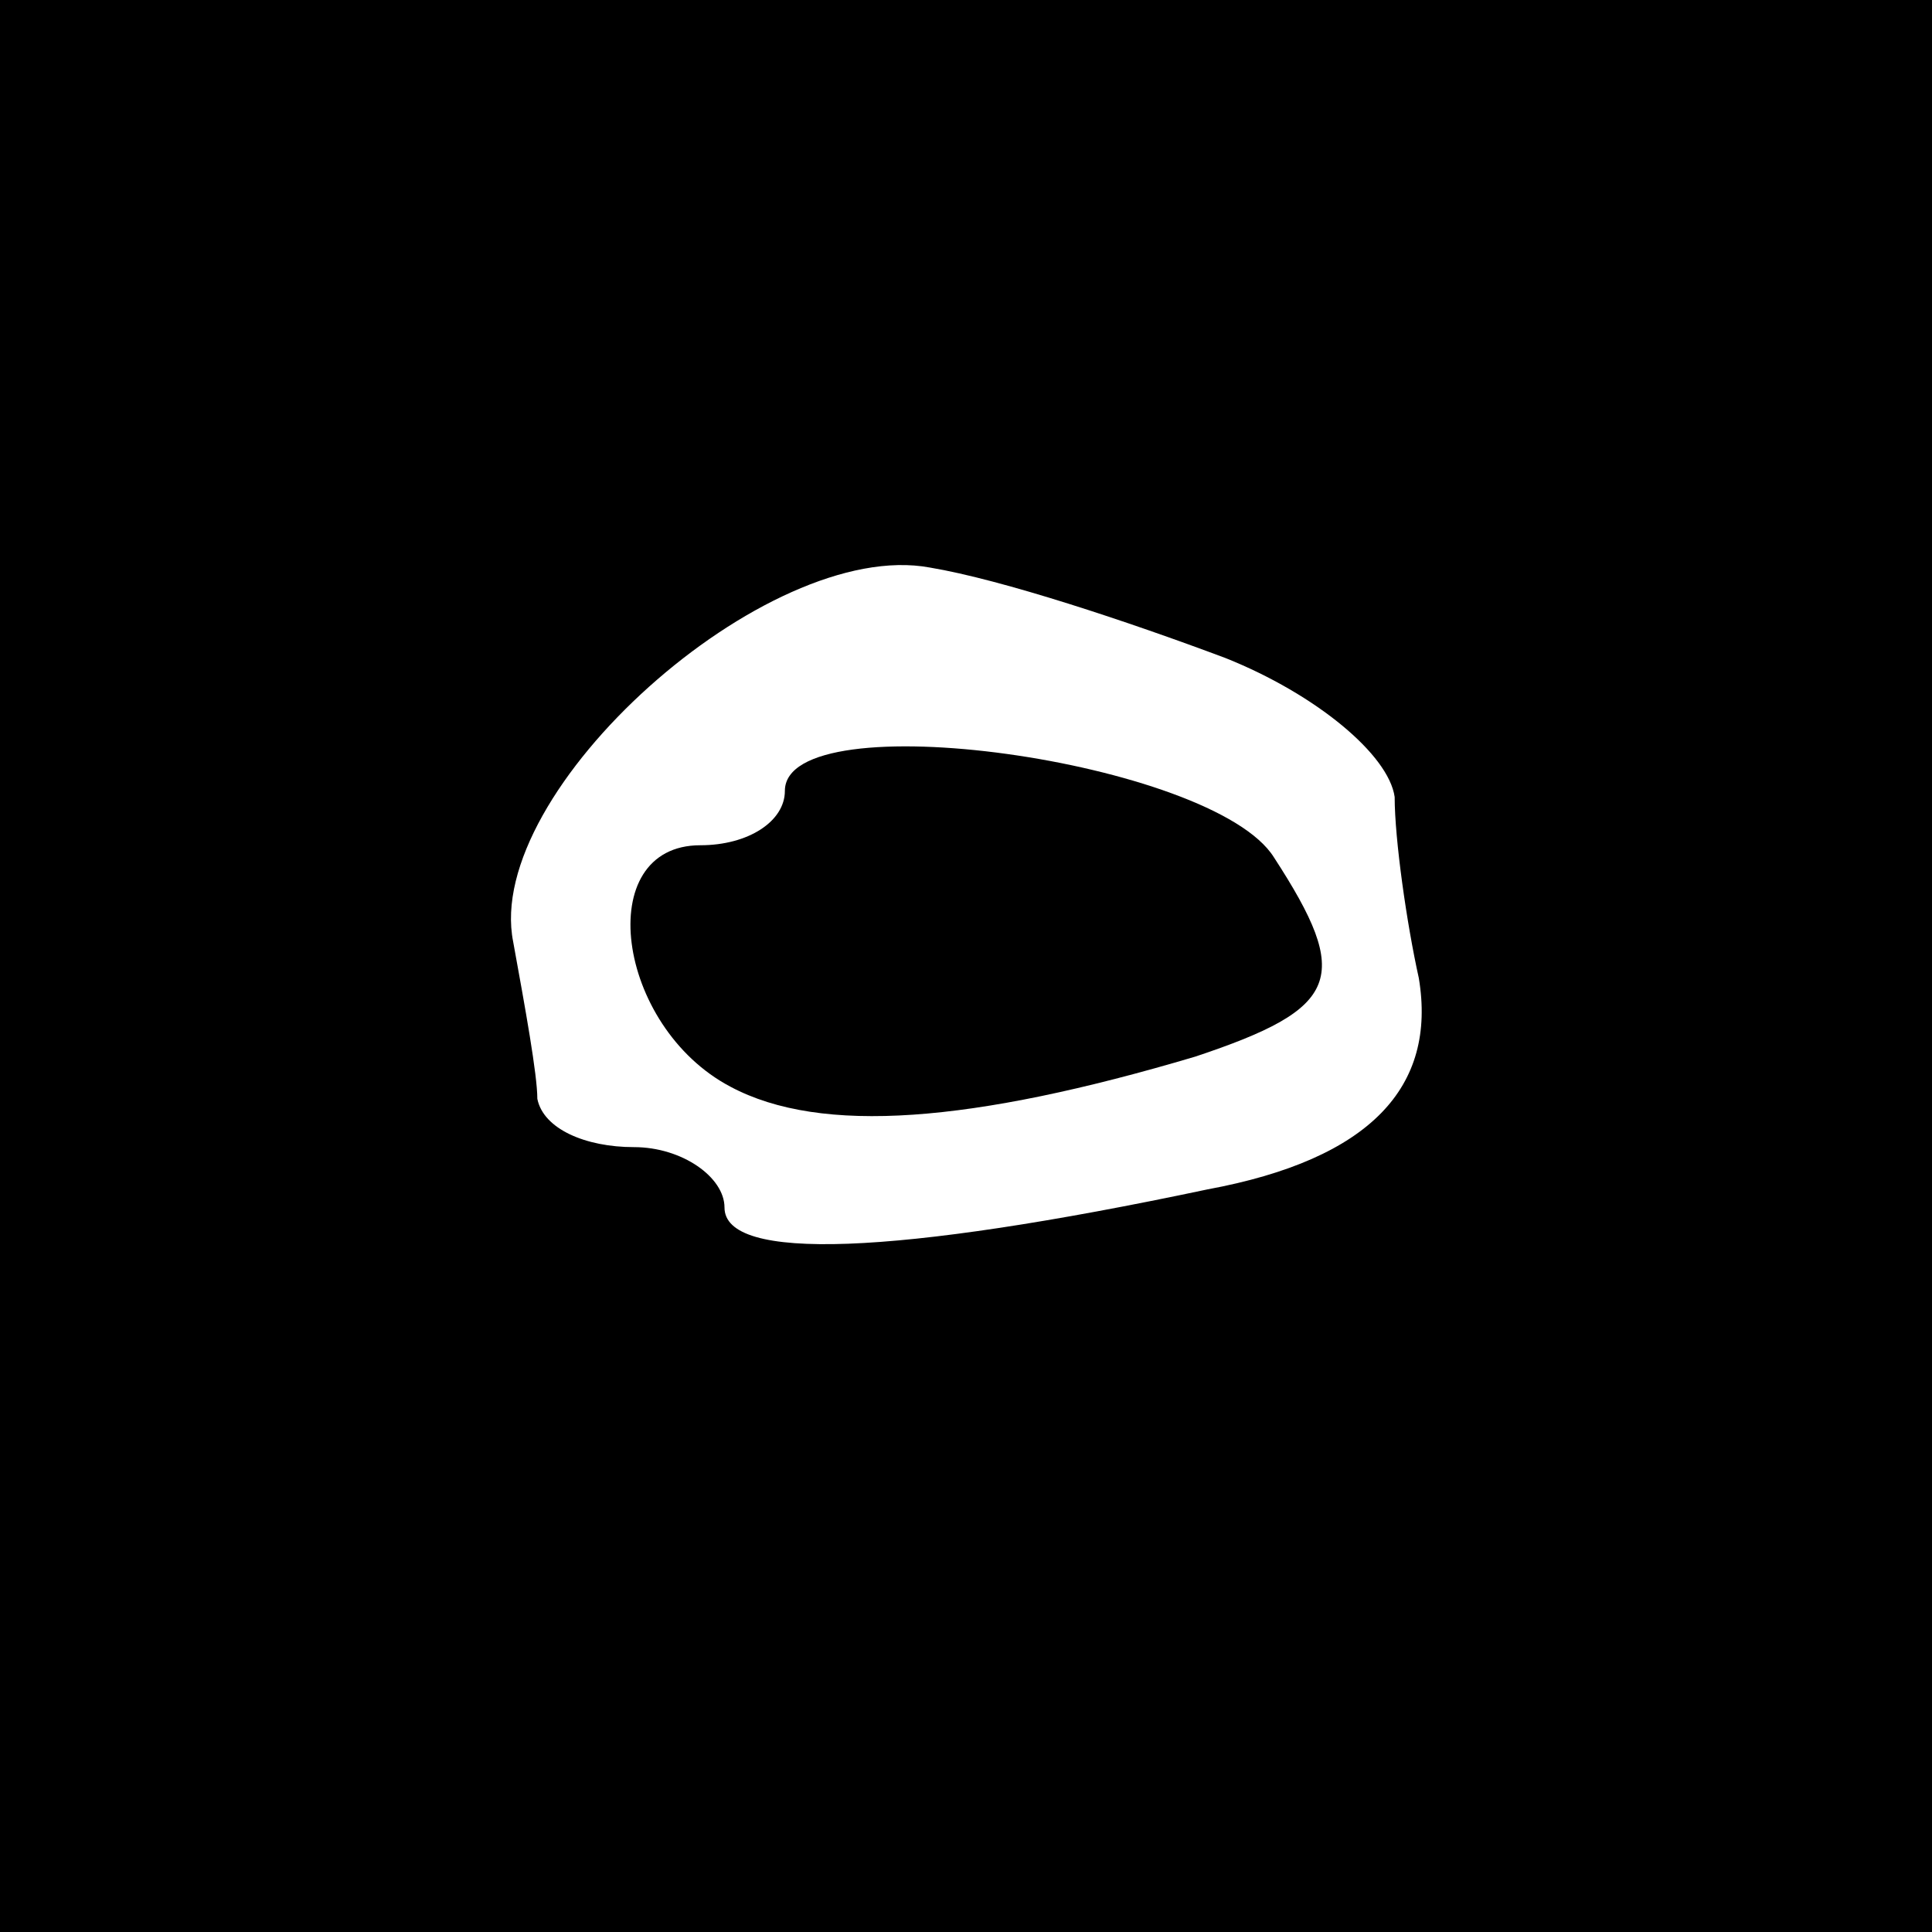 <?xml version="1.0" standalone="no"?>
<!DOCTYPE svg PUBLIC "-//W3C//DTD SVG 20010904//EN"
 "http://www.w3.org/TR/2001/REC-SVG-20010904/DTD/svg10.dtd">
<svg version="1.0" xmlns="http://www.w3.org/2000/svg"
 width="32pt" height="32pt" viewBox="0 0 32 32"
 preserveAspectRatio="xMidYMid meet">
<rect x="0" y="0" width="32" height="32" fill="#808080" stroke="none"/>
<g transform="translate(0,32) scale(0.1,-0.1)"
fill="#000000" stroke="none">
<path fill="#000000" stroke="none" d="M0 160 l0 -160 160 0 160 0 0 160 0
160 -160 0 -160 0 0 -160z"/>
<path fill="#ffffff" stroke="none" d="M203 211 c15 -6 27 -16 28 -23 0 -7 2
-21 4 -30 3 -18 -8 -30 -35 -35 -52 -11 -80 -12 -80 -3 0 5 -7 10 -15 10 -8 0
-15 3 -16 8 0 4 -2 15 -4 26 -5 25 42 67 69 62 12 -2 33 -9 49 -15z"/>
<path fill="#000000" stroke="none" d="M130 189 c0 -5 -6 -9 -14 -9 -18 0 -14
-30 5 -40 15 -8 40 -6 77 5 24 8 26 13 13 33 -10 16 -81 26 -81 11z"/>
</g>
</svg>
